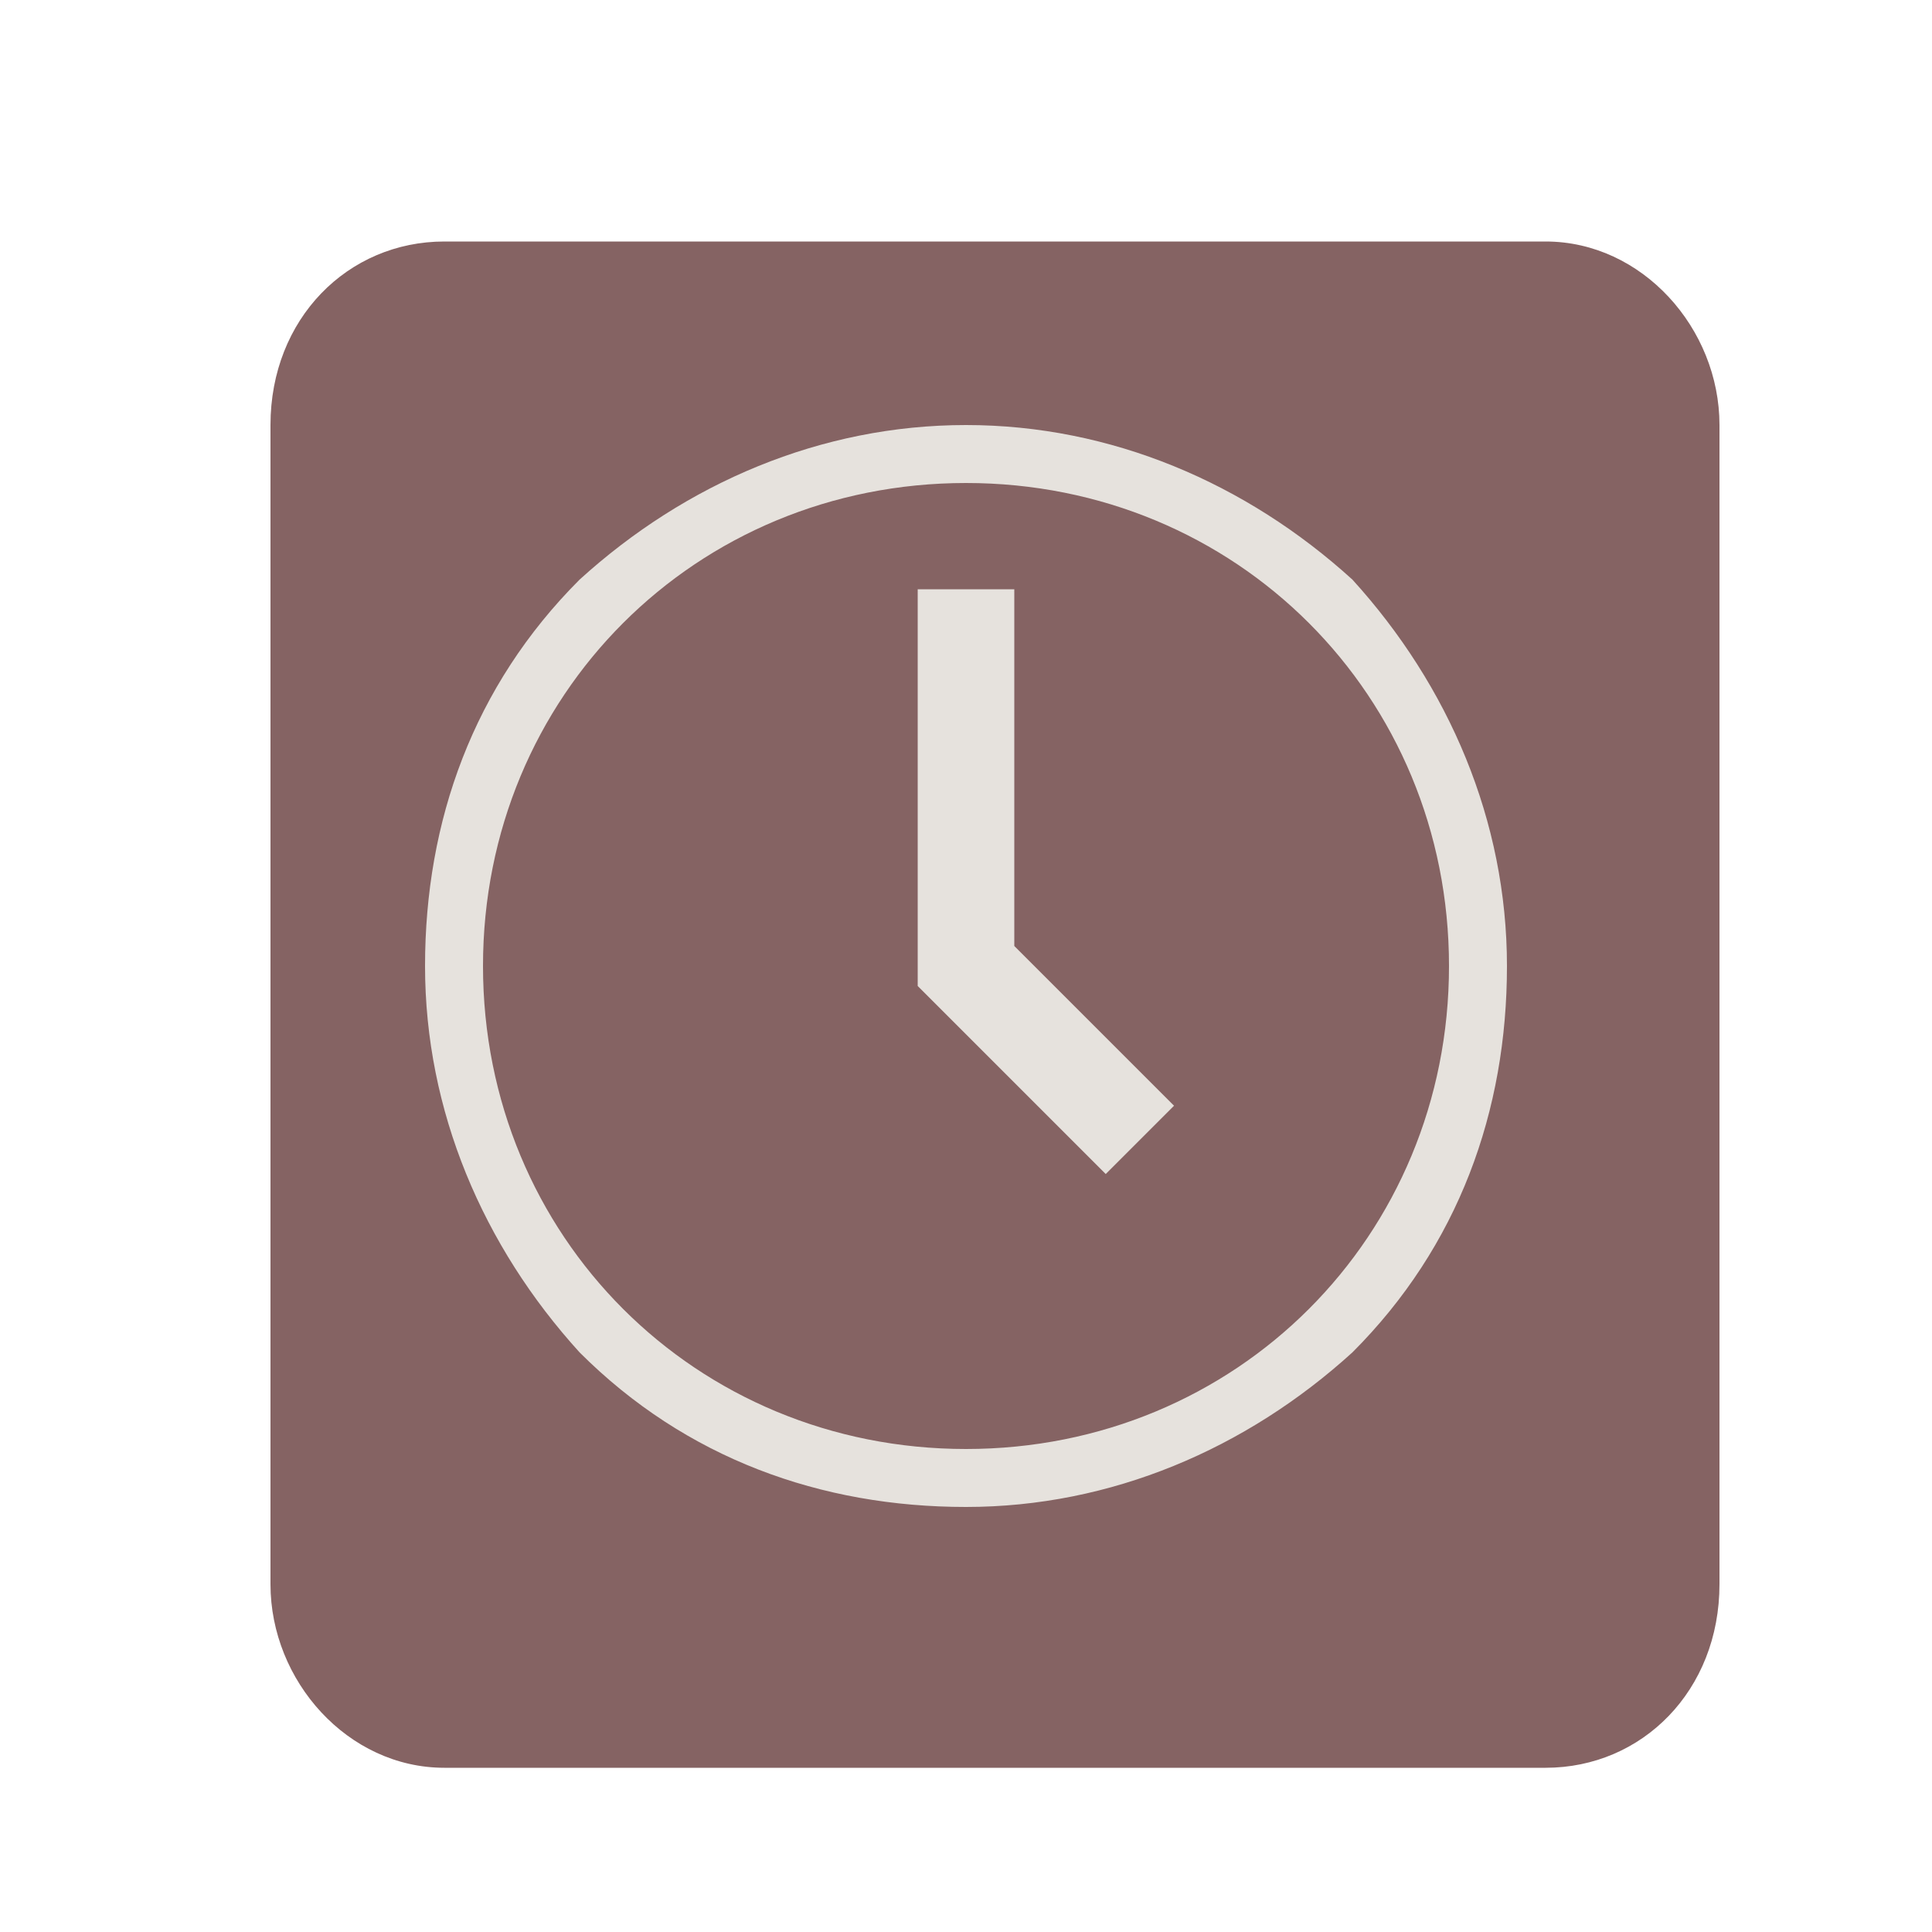 <?xml version="1.0" encoding="utf-8"?>
<!-- Generator: Adobe Illustrator 18.1.0, SVG Export Plug-In . SVG Version: 6.00 Build 0)  -->
<svg width="20" height="20" version="1.1" id="Layer_1" xmlns="http://www.w3.org/2000/svg" xmlns:xlink="http://www.w3.org/1999/xlink" x="0px" y="0px"
	 viewBox="-295 387 20 20" enable-background="new -295 387 20 20" xml:space="preserve">
<g>
	<path fill="#E6E2DD" d="M-290.4,389.9c-0.8,0-1.5,0.7-1.5,1.6v12c0,0.9,0.7,1.6,1.5,1.6h11.4c0.8,0,1.5-0.7,1.5-1.6v-12
		c0-0.9-0.7-1.6-1.5-1.6H-290.4z"/>
	<path fill="#856363" d="M-279,405.3c1,0,1.8-0.8,1.8-1.9v-12c0-1-0.8-1.9-1.8-1.9h-11.4c-1,0-1.8,0.8-1.8,1.9v12
		c0,1,0.8,1.9,1.8,1.9H-279z"/>
</g>
<g>
	<path fill="#E6E2DD" d="M-285,392c2.8,0,5,2.2,5,5s-2.2,5-5,5c-2.8,0-5-2.2-5-5S-287.8,392-285,392 M-285,391.4
		c-1.5,0-2.9,0.6-4,1.6c-1.1,1.1-1.6,2.5-1.6,4s0.6,2.9,1.6,4c1.1,1.1,2.5,1.6,4,1.6s2.9-0.6,4-1.6c1.1-1.1,1.6-2.5,1.6-4
		s-0.6-2.9-1.6-4C-282.1,392-283.5,391.4-285,391.4L-285,391.4z"/>
</g>
<polyline fill="none" stroke="#E6E2DD" points="-285,393.1 -285,397 -283.2,398.8 "/>
</svg>
